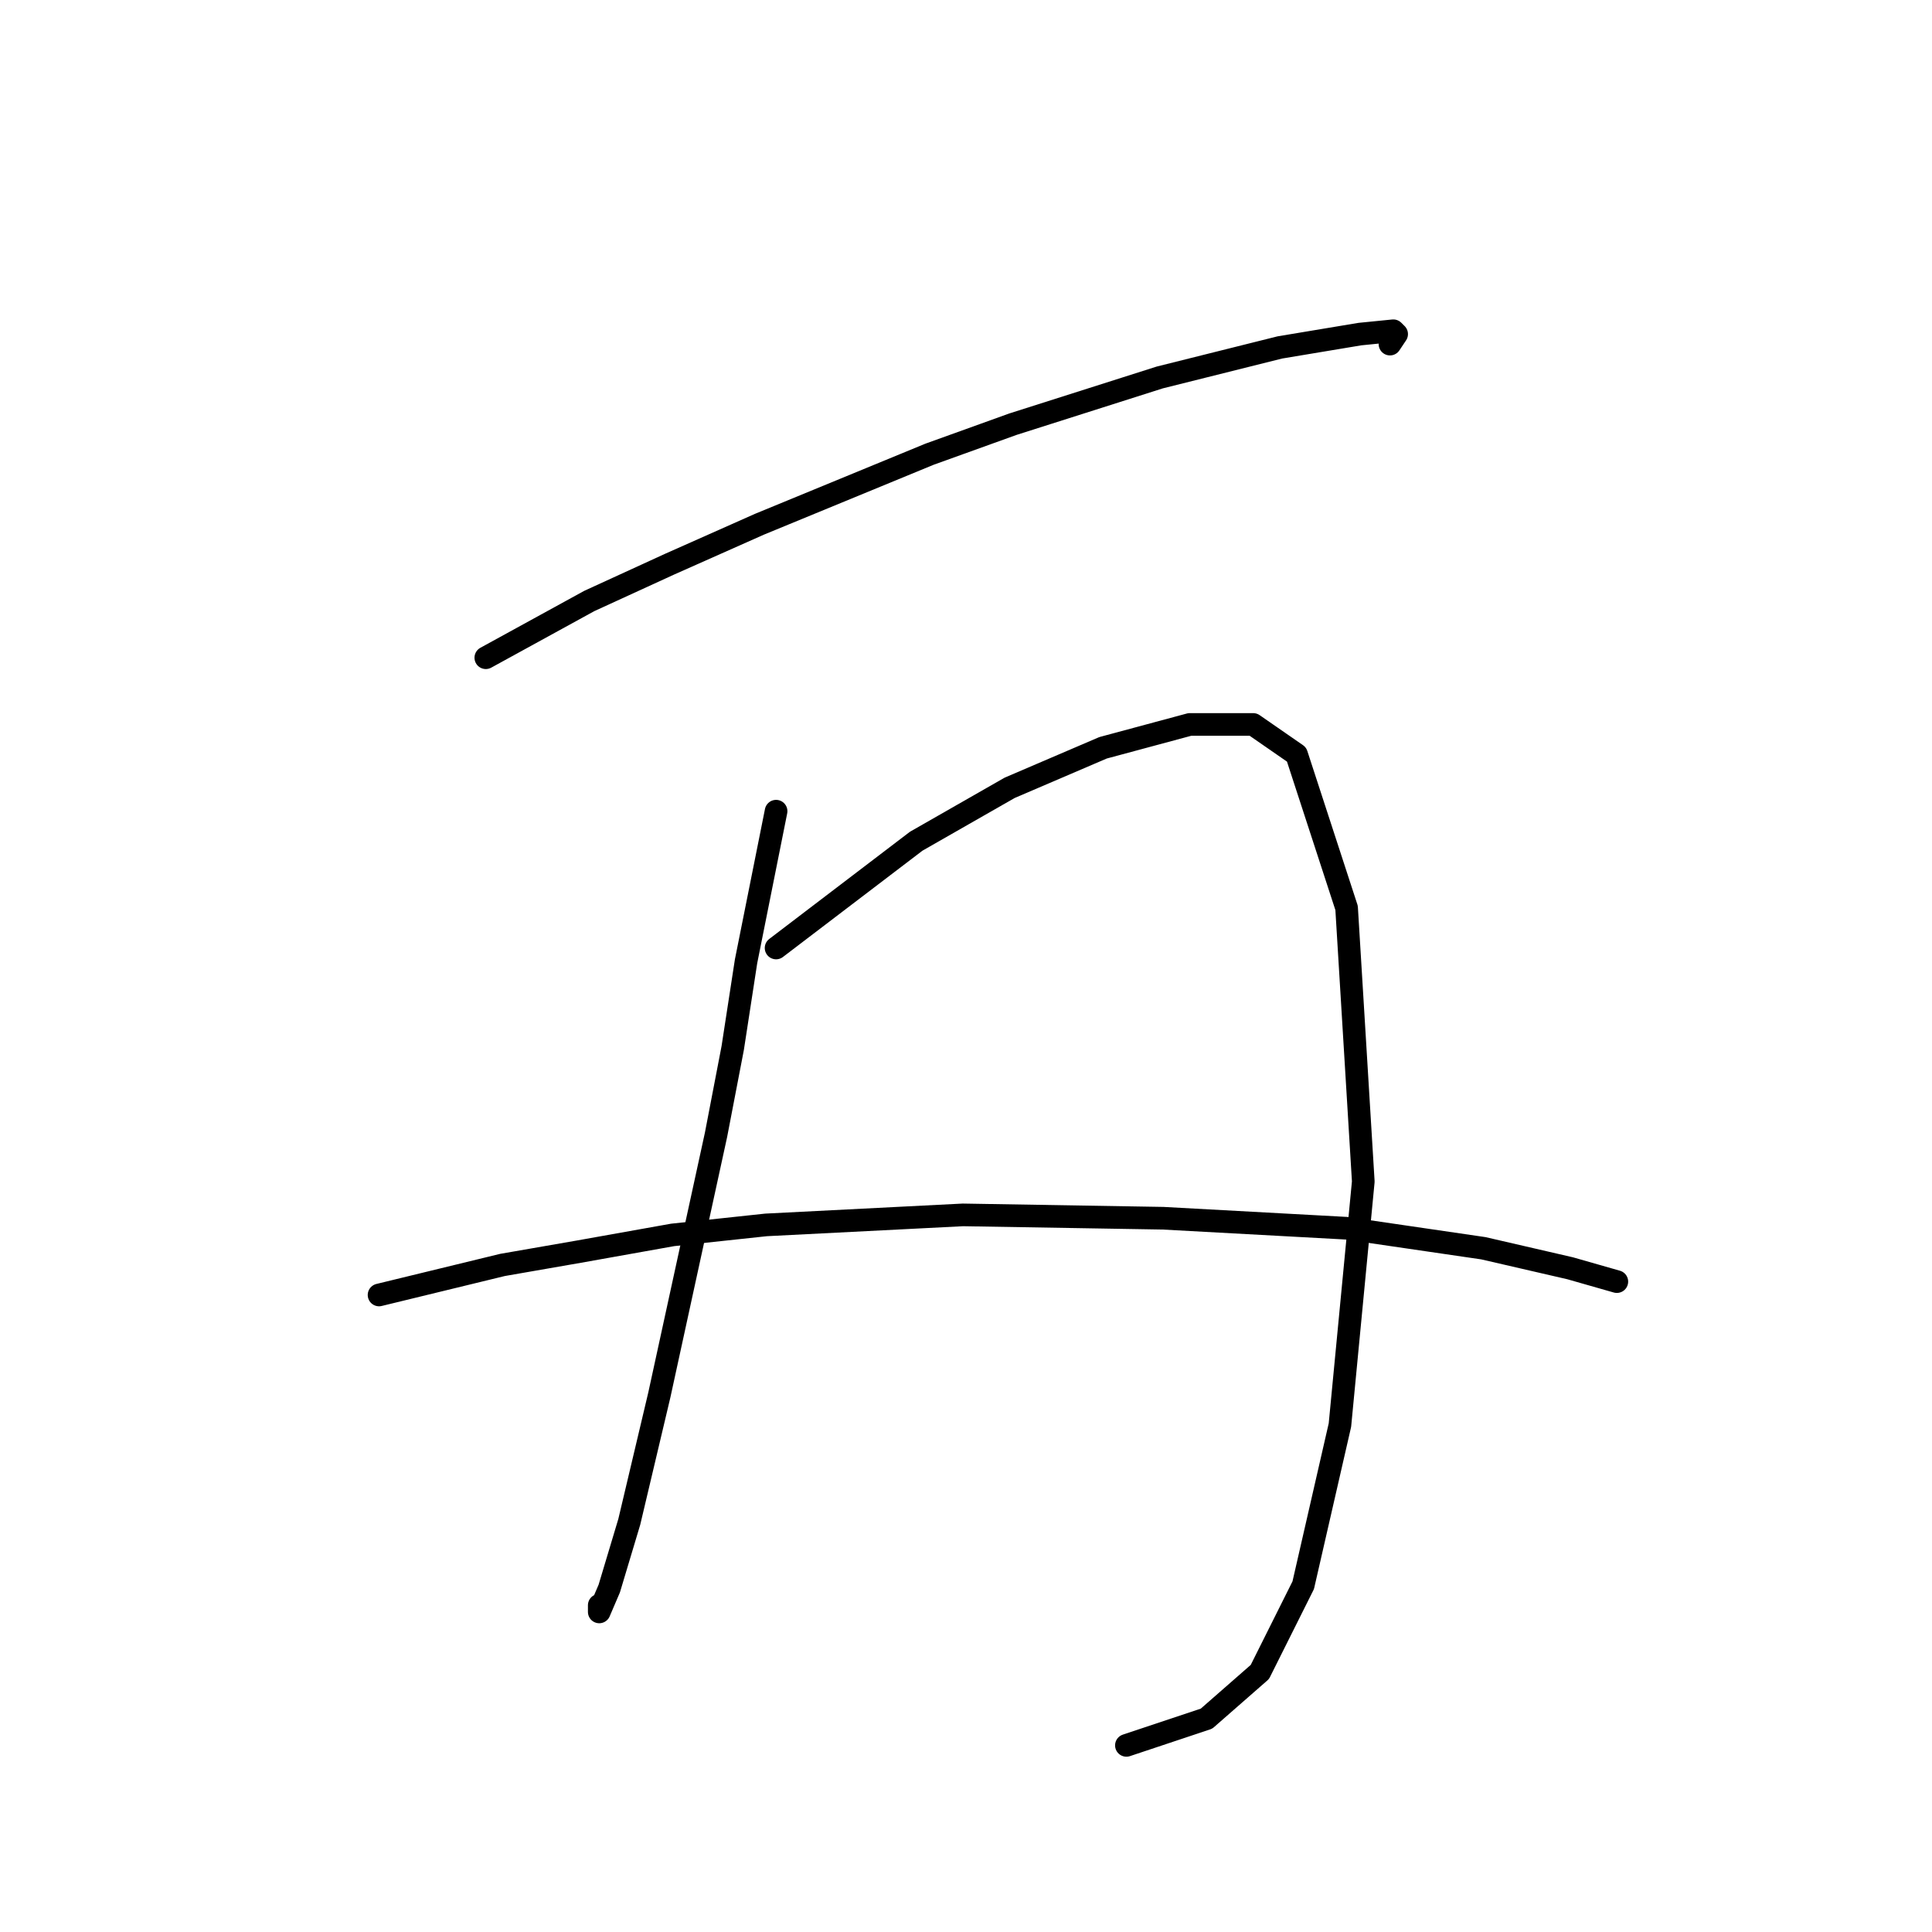 <?xml version="1.0" standalone="no"?>
    <svg width="256" height="256" xmlns="http://www.w3.org/2000/svg" version="1.1">
    <polyline stroke="black" stroke-width="3" stroke-linecap="round" fill="transparent" stroke-linejoin="round" points="64.373 87.151 78.078 79.636 88.688 74.773 100.624 69.468 123.171 60.184 134.223 56.205 153.674 50.016 169.59 46.037 180.2 44.269 184.62 43.827 185.063 44.269 184.178 45.595 184.178 45.595 " />
        <polyline stroke="black" stroke-width="3" stroke-linecap="round" fill="transparent" stroke-linejoin="round" points="102.835 107.487 98.856 127.381 97.087 138.875 94.877 150.369 87.362 184.852 83.383 201.651 80.73 210.493 79.404 213.588 79.404 212.704 79.404 212.704 " />
        <polyline stroke="black" stroke-width="3" stroke-linecap="round" fill="transparent" stroke-linejoin="round" points="102.835 125.613 121.402 111.466 127.591 107.929 133.781 104.392 146.159 99.087 157.653 95.993 166.053 95.993 171.8 99.972 178.431 120.308 180.642 156.559 177.547 188.831 172.684 210.051 166.937 221.545 159.864 227.734 149.254 231.271 149.254 231.271 " />
        <polyline stroke="black" stroke-width="3" stroke-linecap="round" fill="transparent" stroke-linejoin="round" points="50.226 171.59 66.583 167.611 76.751 165.842 89.13 163.632 101.508 162.306 127.591 160.979 154.117 161.422 178.431 162.748 196.557 165.4 208.051 168.053 214.24 169.821 214.24 169.821 " />
        </svg>